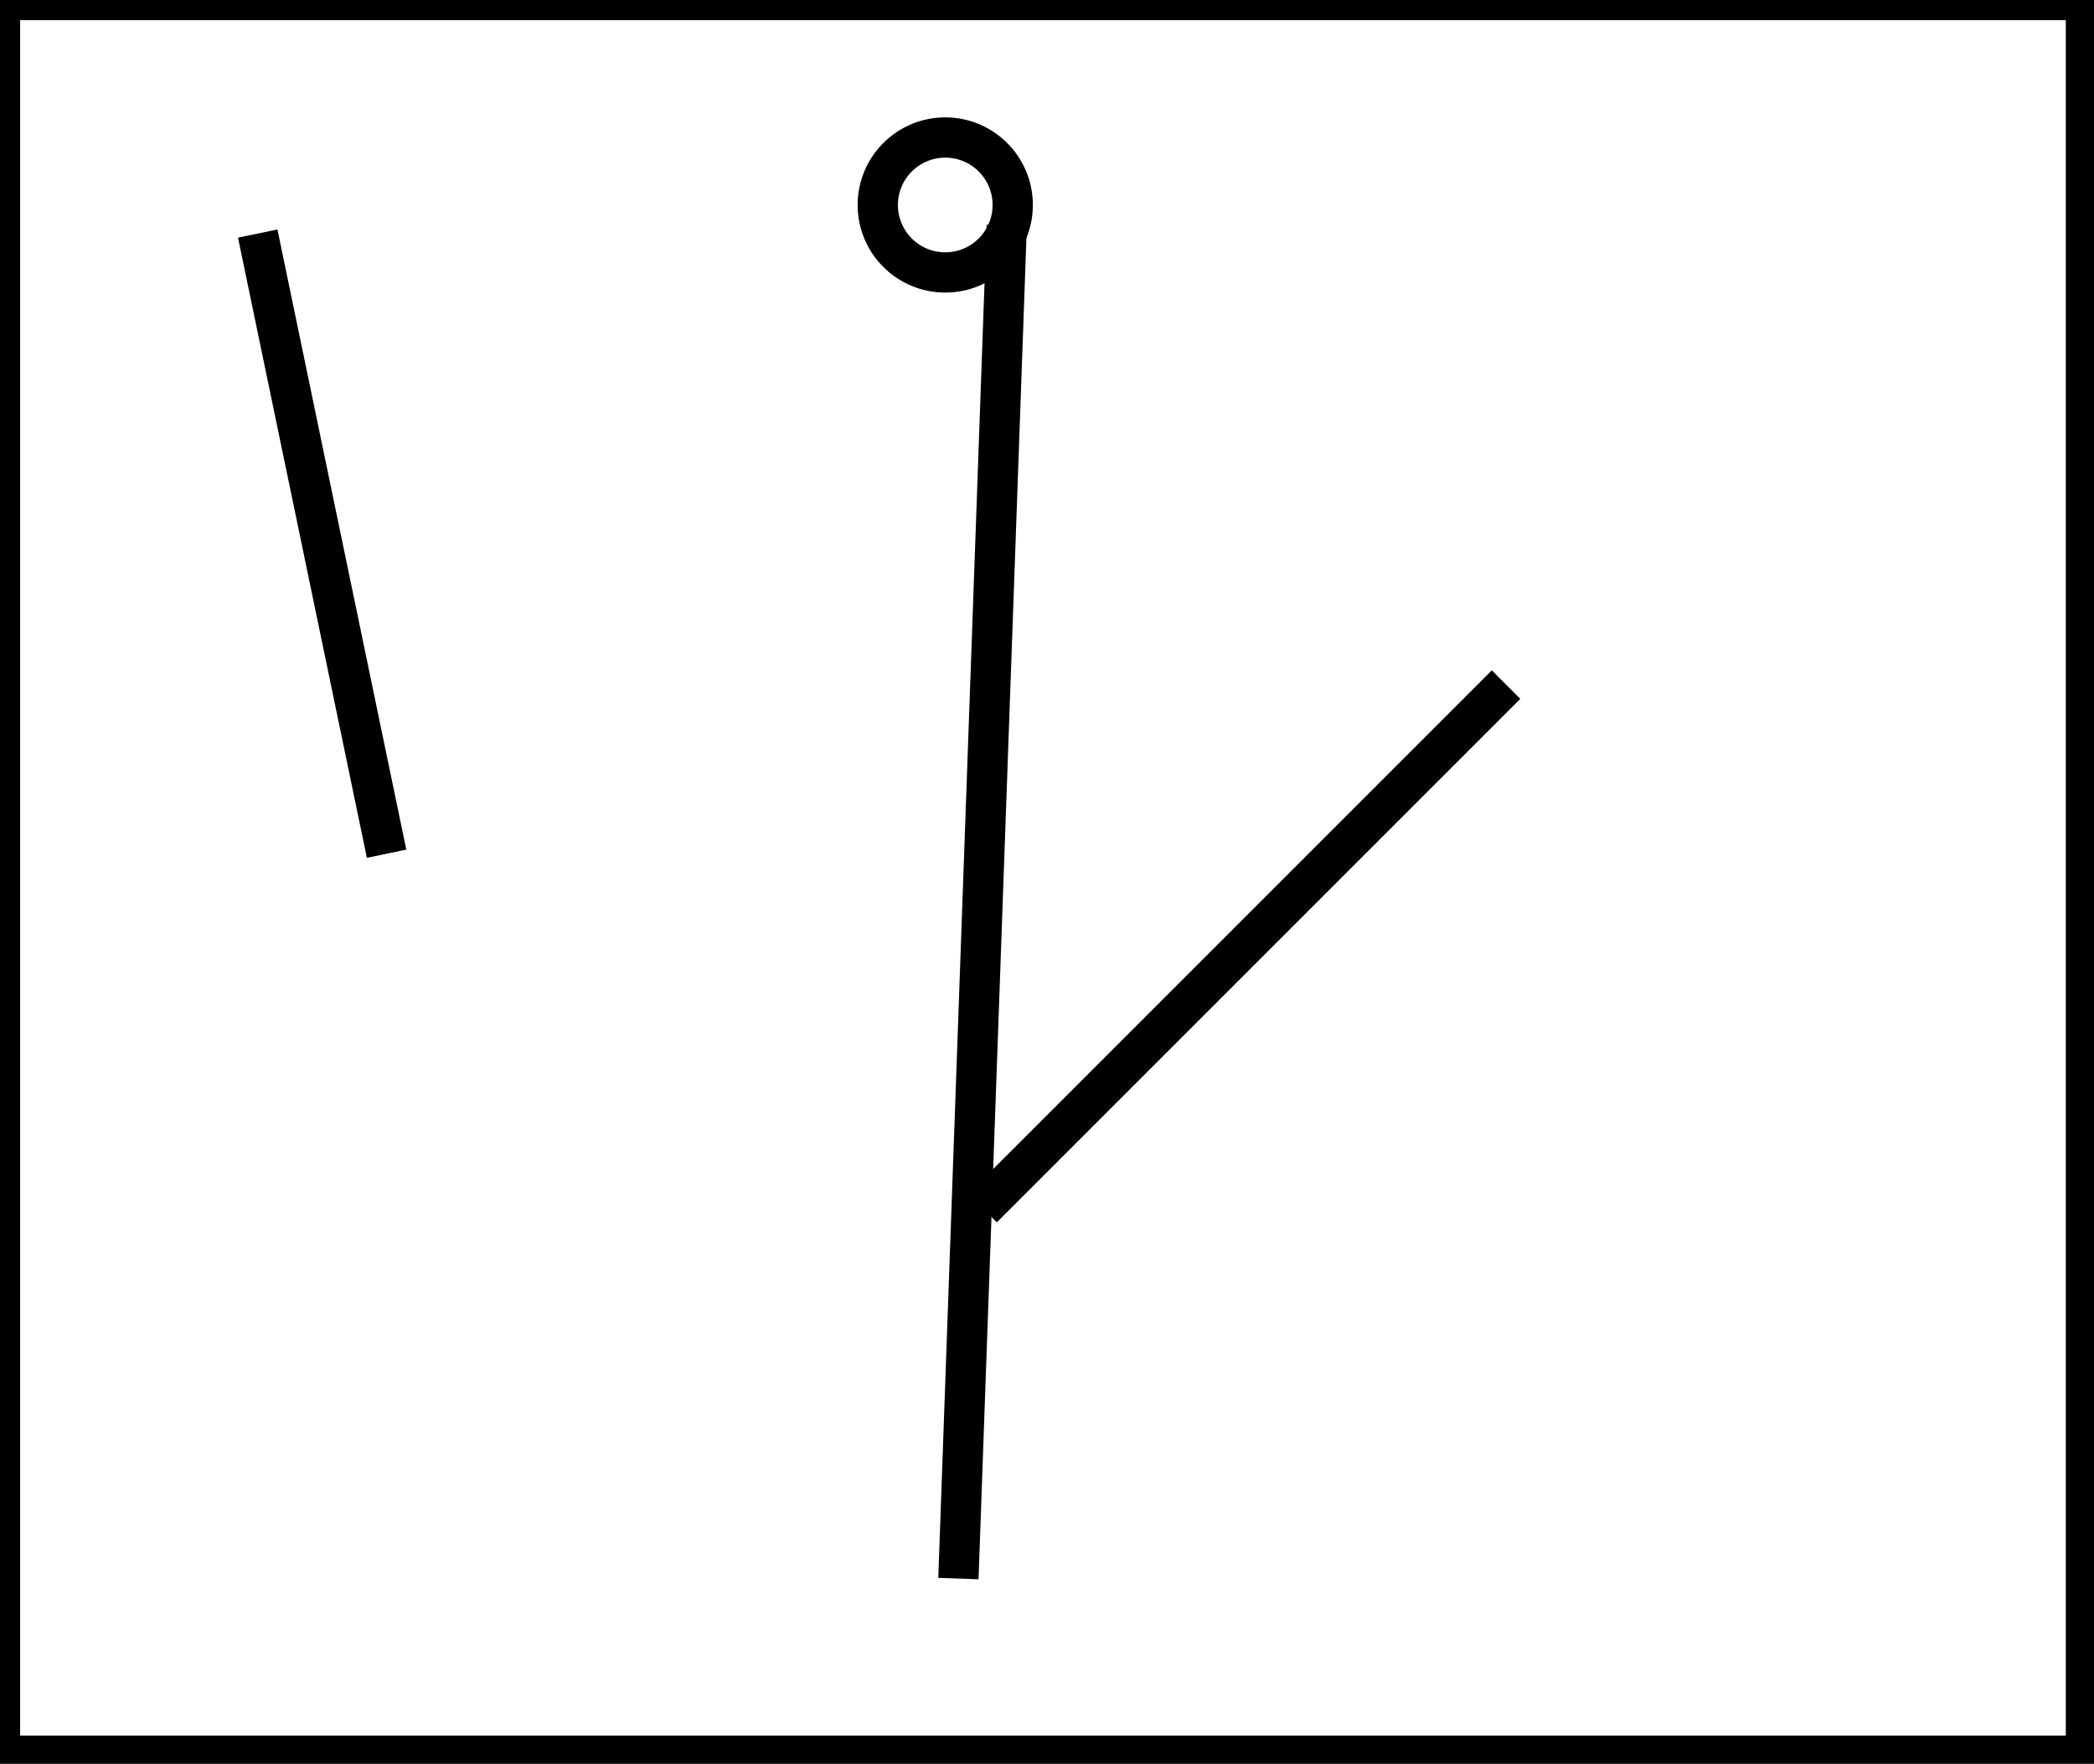 <?xml version="1.0" encoding="utf-8" ?>
<svg baseProfile="full" height="219" version="1.1" width="260" xmlns="http://www.w3.org/2000/svg" xmlns:ev="http://www.w3.org/2001/xml-events" xmlns:xlink="http://www.w3.org/1999/xlink"><defs /><rect fill="white" height="219" width="260" x="0" y="0" /><path d="M 119,196 L 125,28" fill="none" stroke="black" stroke-width="5" /><path d="M 122,150 L 187,85" fill="none" stroke="black" stroke-width="5" /><path d="M 32,29 L 48,106" fill="none" stroke="black" stroke-width="5" /><circle cx="117.366" cy="25.451" fill="none" r="8.378" stroke="black" stroke-width="5" /><path d="M 0,0 L 0,218 L 259,218 L 259,0 Z" fill="none" stroke="black" stroke-width="5" /></svg>